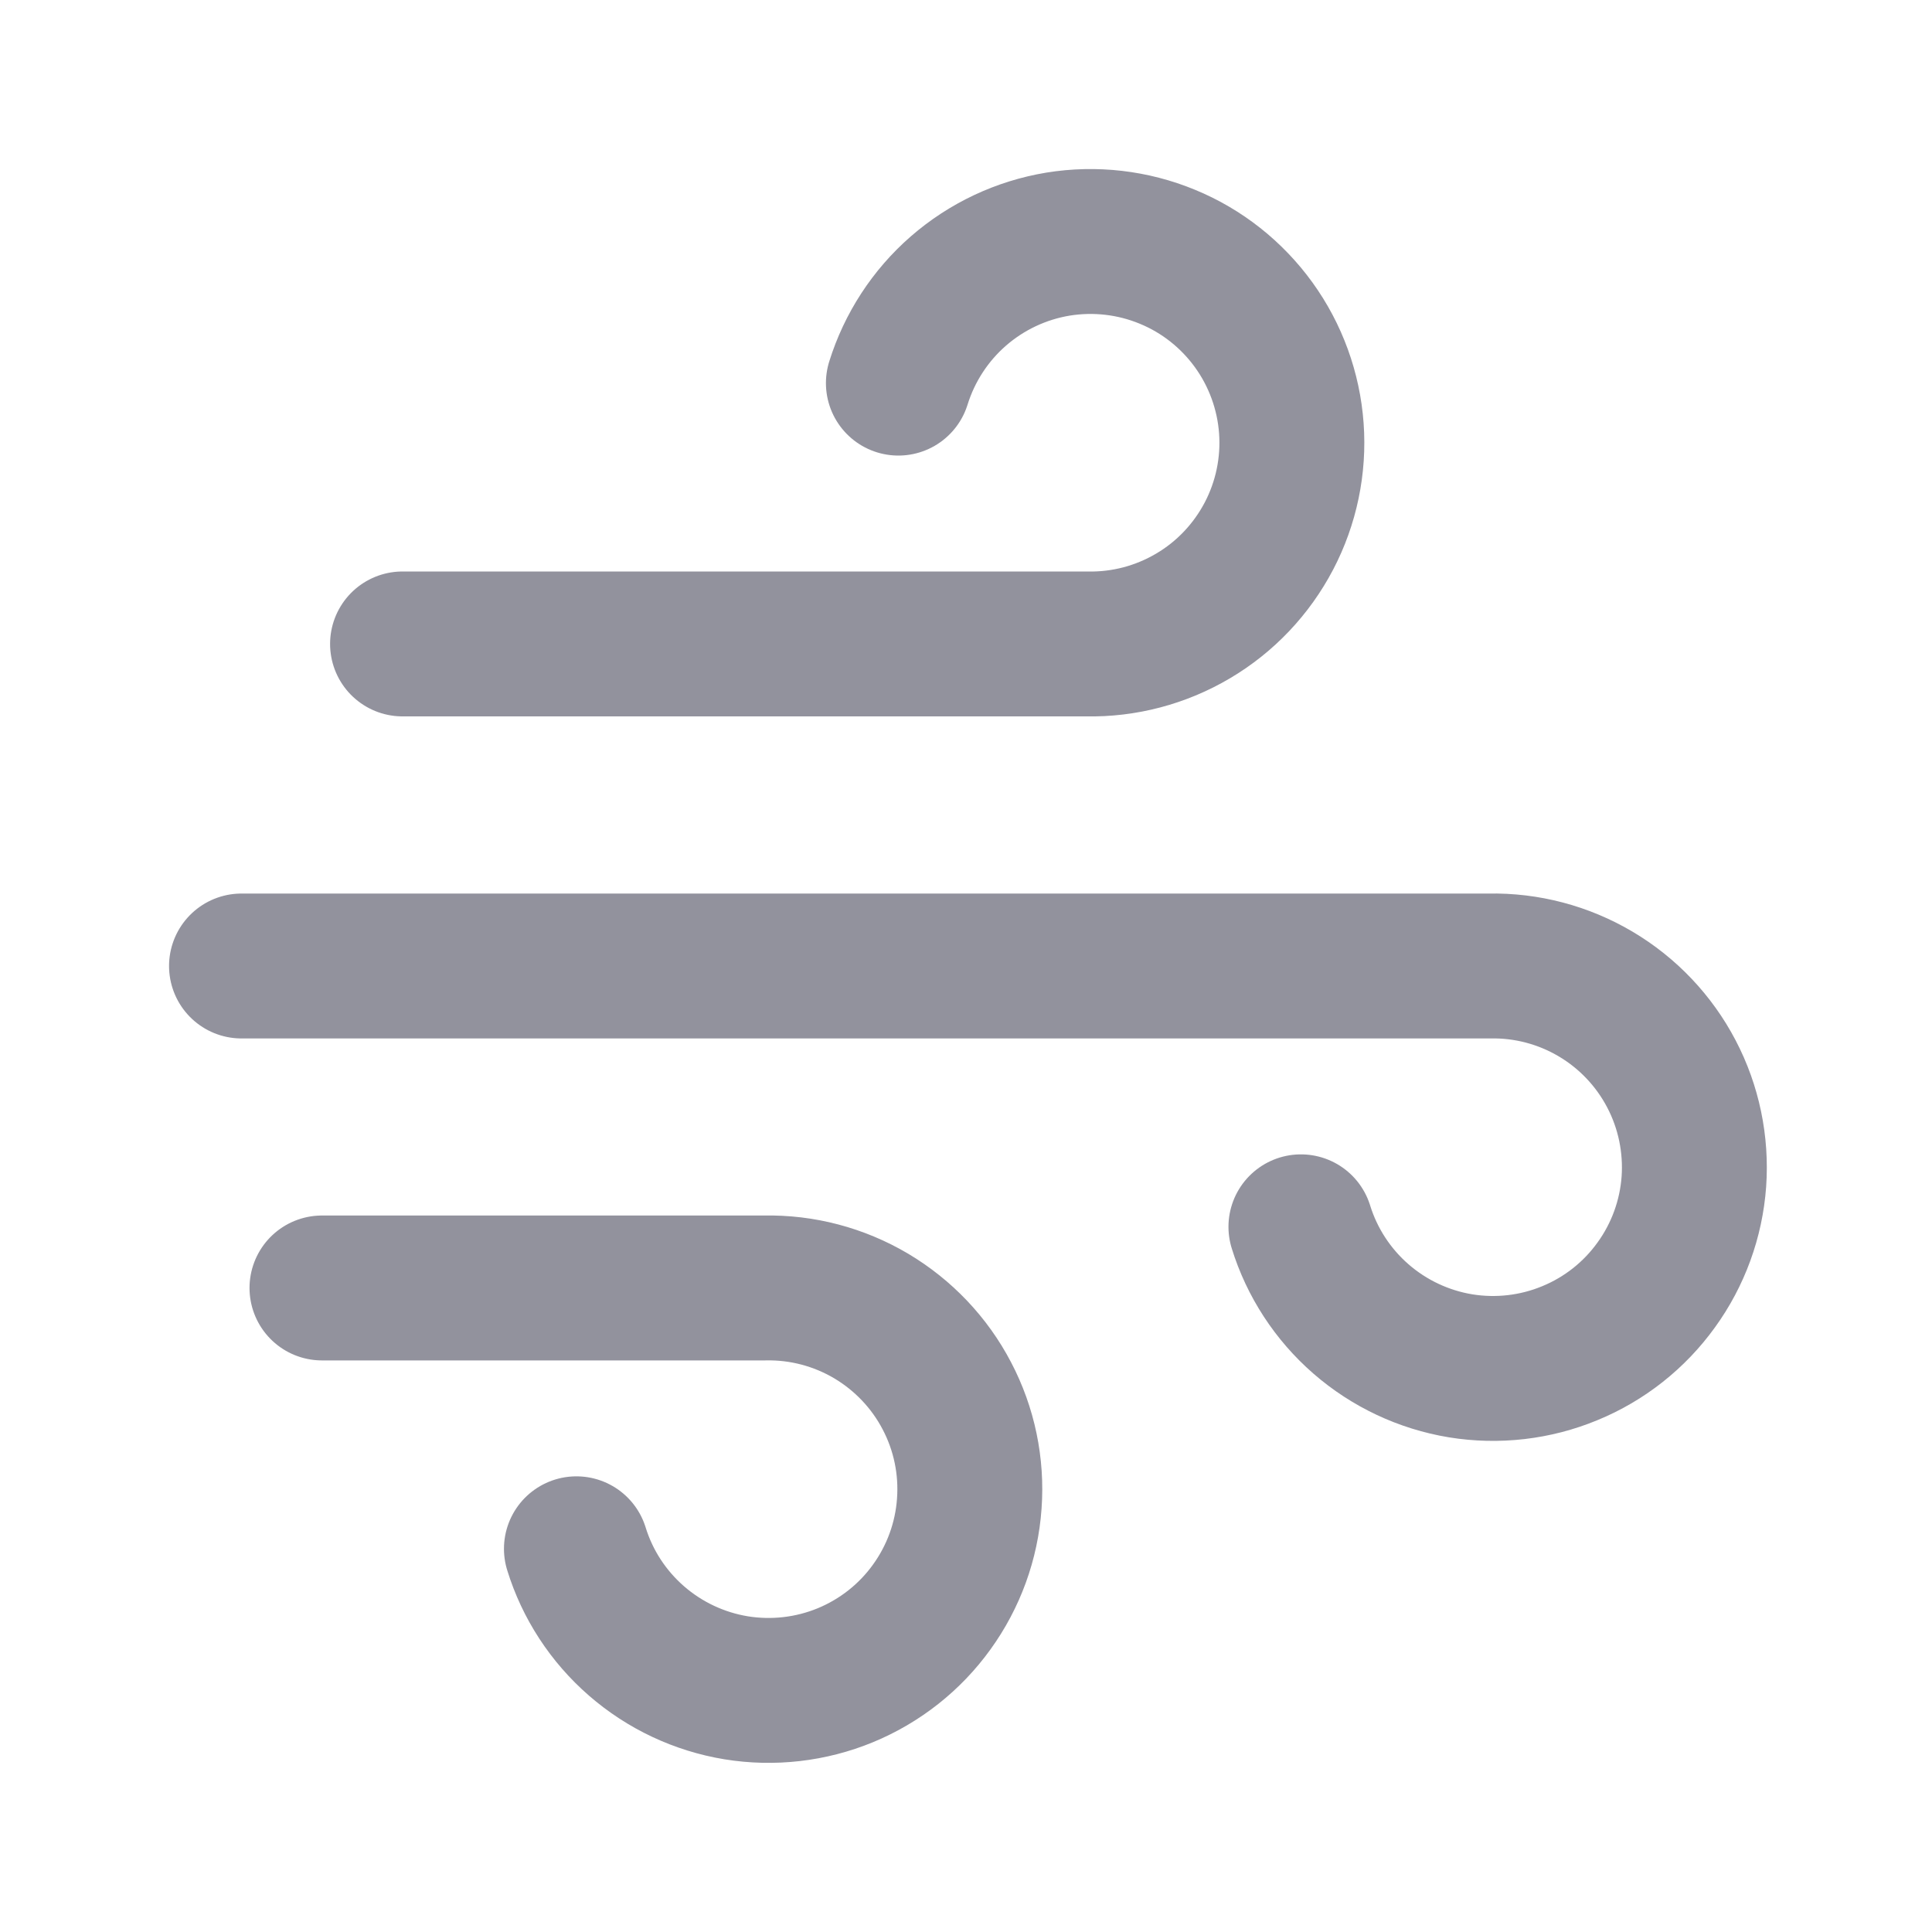 <svg width="20" height="20" viewBox="0 0 20 20" fill="none" xmlns="http://www.w3.org/2000/svg">
<path d="M4.167 6.666H11.25C11.637 6.674 12.018 6.573 12.351 6.376C12.685 6.179 12.956 5.892 13.136 5.549C13.315 5.207 13.396 4.82 13.368 4.434C13.34 4.048 13.205 3.677 12.979 3.364C12.752 3.05 12.443 2.805 12.085 2.658C11.727 2.51 11.335 2.465 10.953 2.527C10.571 2.59 10.214 2.758 9.922 3.012C9.63 3.266 9.415 3.597 9.3 3.966M2.5 10H15.417C15.804 9.992 16.185 10.093 16.518 10.29C16.851 10.487 17.123 10.774 17.302 11.116C17.482 11.459 17.562 11.846 17.535 12.232C17.507 12.618 17.372 12.989 17.145 13.302C16.919 13.616 16.609 13.861 16.251 14.008C15.894 14.156 15.502 14.201 15.12 14.139C14.738 14.076 14.381 13.908 14.089 13.654C13.797 13.4 13.581 13.069 13.467 12.7M3.333 13.333H7.917C8.304 13.325 8.685 13.426 9.018 13.623C9.351 13.821 9.623 14.107 9.802 14.45C9.982 14.793 10.062 15.179 10.034 15.565C10.007 15.951 9.872 16.322 9.645 16.636C9.419 16.95 9.109 17.194 8.751 17.342C8.394 17.489 8.002 17.534 7.62 17.472C7.238 17.409 6.881 17.241 6.589 16.987C6.297 16.733 6.081 16.403 5.967 16.033" stroke="#92929D" stroke-width="1.5" stroke-linecap="round" stroke-linejoin="round"/>
</svg>
